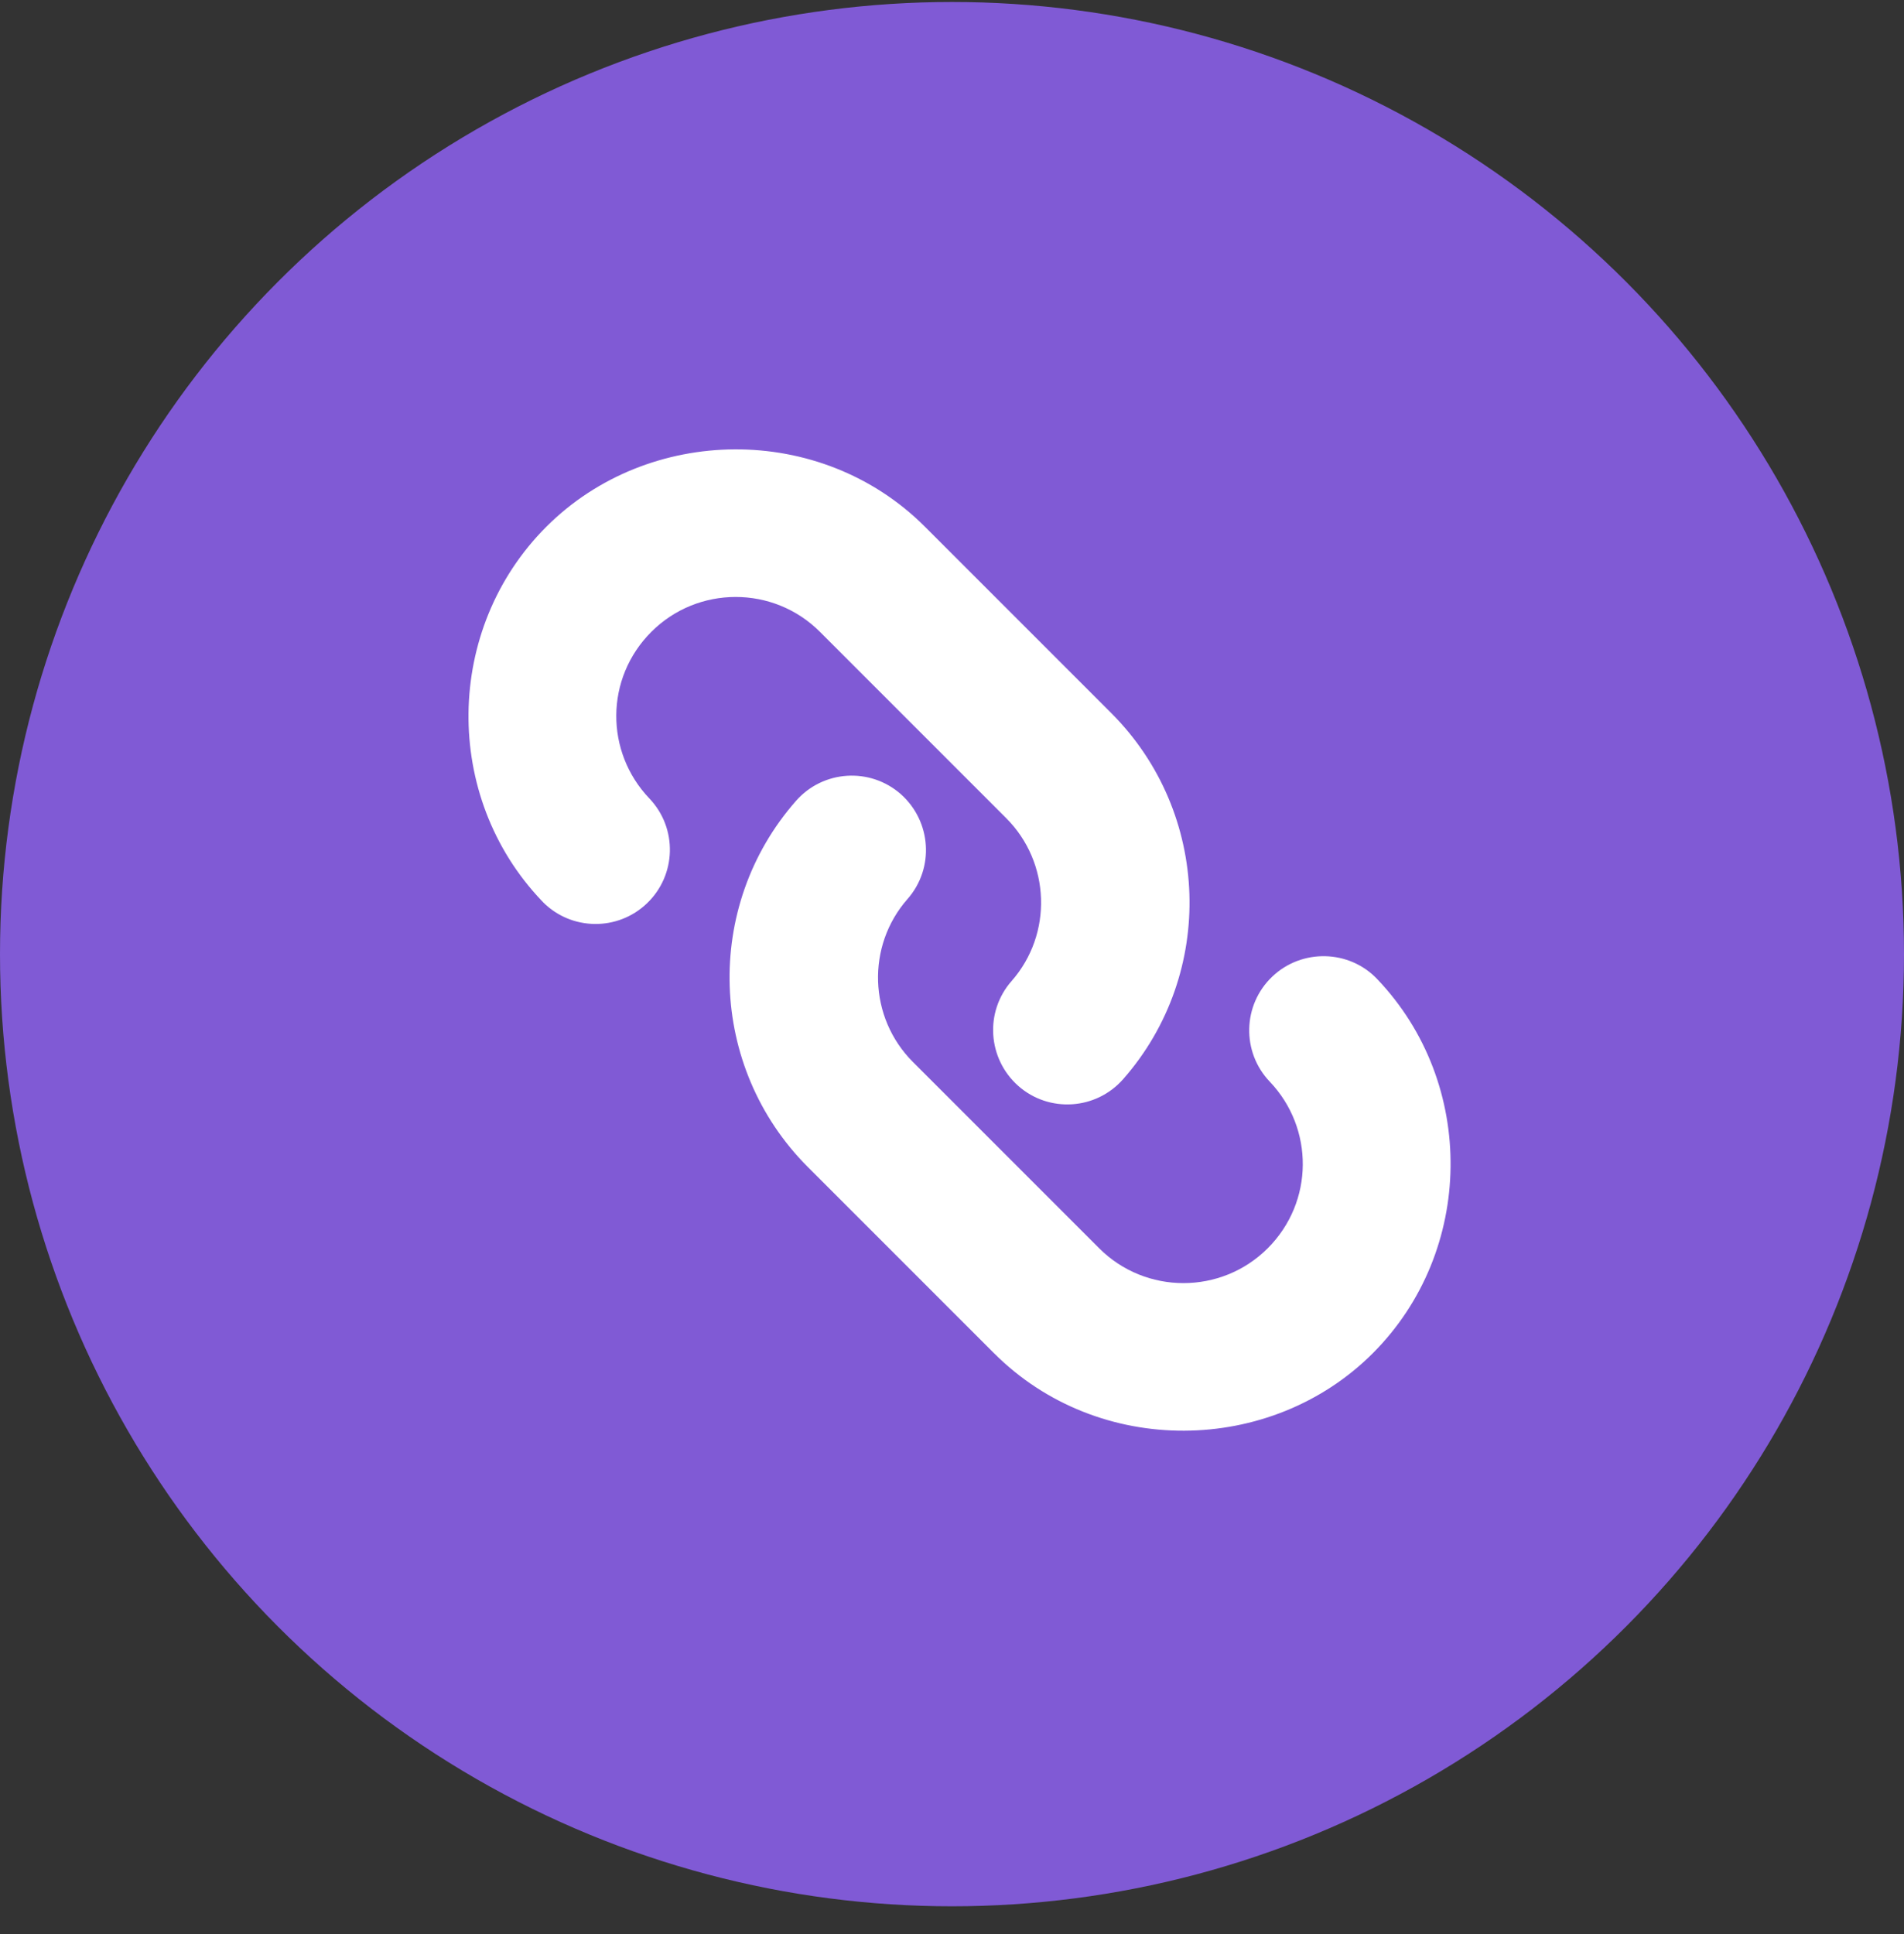 <svg width="64" height="65" viewBox="0 0 64 65" fill="none" xmlns="http://www.w3.org/2000/svg">
<rect x="0" y="0" width="64" height="65" fill="#333333" stroke="none"/>
<circle cx="32" cy="32.067" r="32" fill="#805AD5"/>
<path d="M18.256 30.322C18.242 30.308 18.228 30.295 18.215 30.28C14.868 26.774 14.935 21.132 18.363 17.704C21.791 14.277 27.582 14.194 31.091 17.703L37.353 23.965C40.701 27.313 40.876 32.718 37.752 36.27C36.841 37.305 35.263 37.407 34.228 36.496C33.197 35.58 33.092 34.008 34.002 32.972C35.392 31.392 35.313 28.987 33.822 27.497L27.56 21.234C25.998 19.672 23.456 19.673 21.894 21.235C20.331 22.797 20.337 25.272 21.826 26.833C22.779 27.831 22.742 29.411 21.744 30.362C20.761 31.301 19.211 31.279 18.255 30.323L18.256 30.322Z" fill="white"/>
<path d="M33.416 45.483L27.154 39.221C23.806 35.873 23.632 30.468 26.756 26.916C27.666 25.881 29.244 25.779 30.28 26.69C31.308 27.605 31.416 29.178 30.505 30.214C29.116 31.794 29.195 34.199 30.685 35.69L36.947 41.952C38.509 43.514 41.051 43.513 42.613 41.952C44.175 40.39 44.17 37.913 42.681 36.353C41.729 35.355 41.766 33.775 42.763 32.824C43.761 31.872 45.355 31.916 46.292 32.905C49.639 36.411 49.572 42.053 46.144 45.481C42.715 48.91 36.925 48.991 33.416 45.482L33.416 45.483Z" fill="white"/>
</svg>
